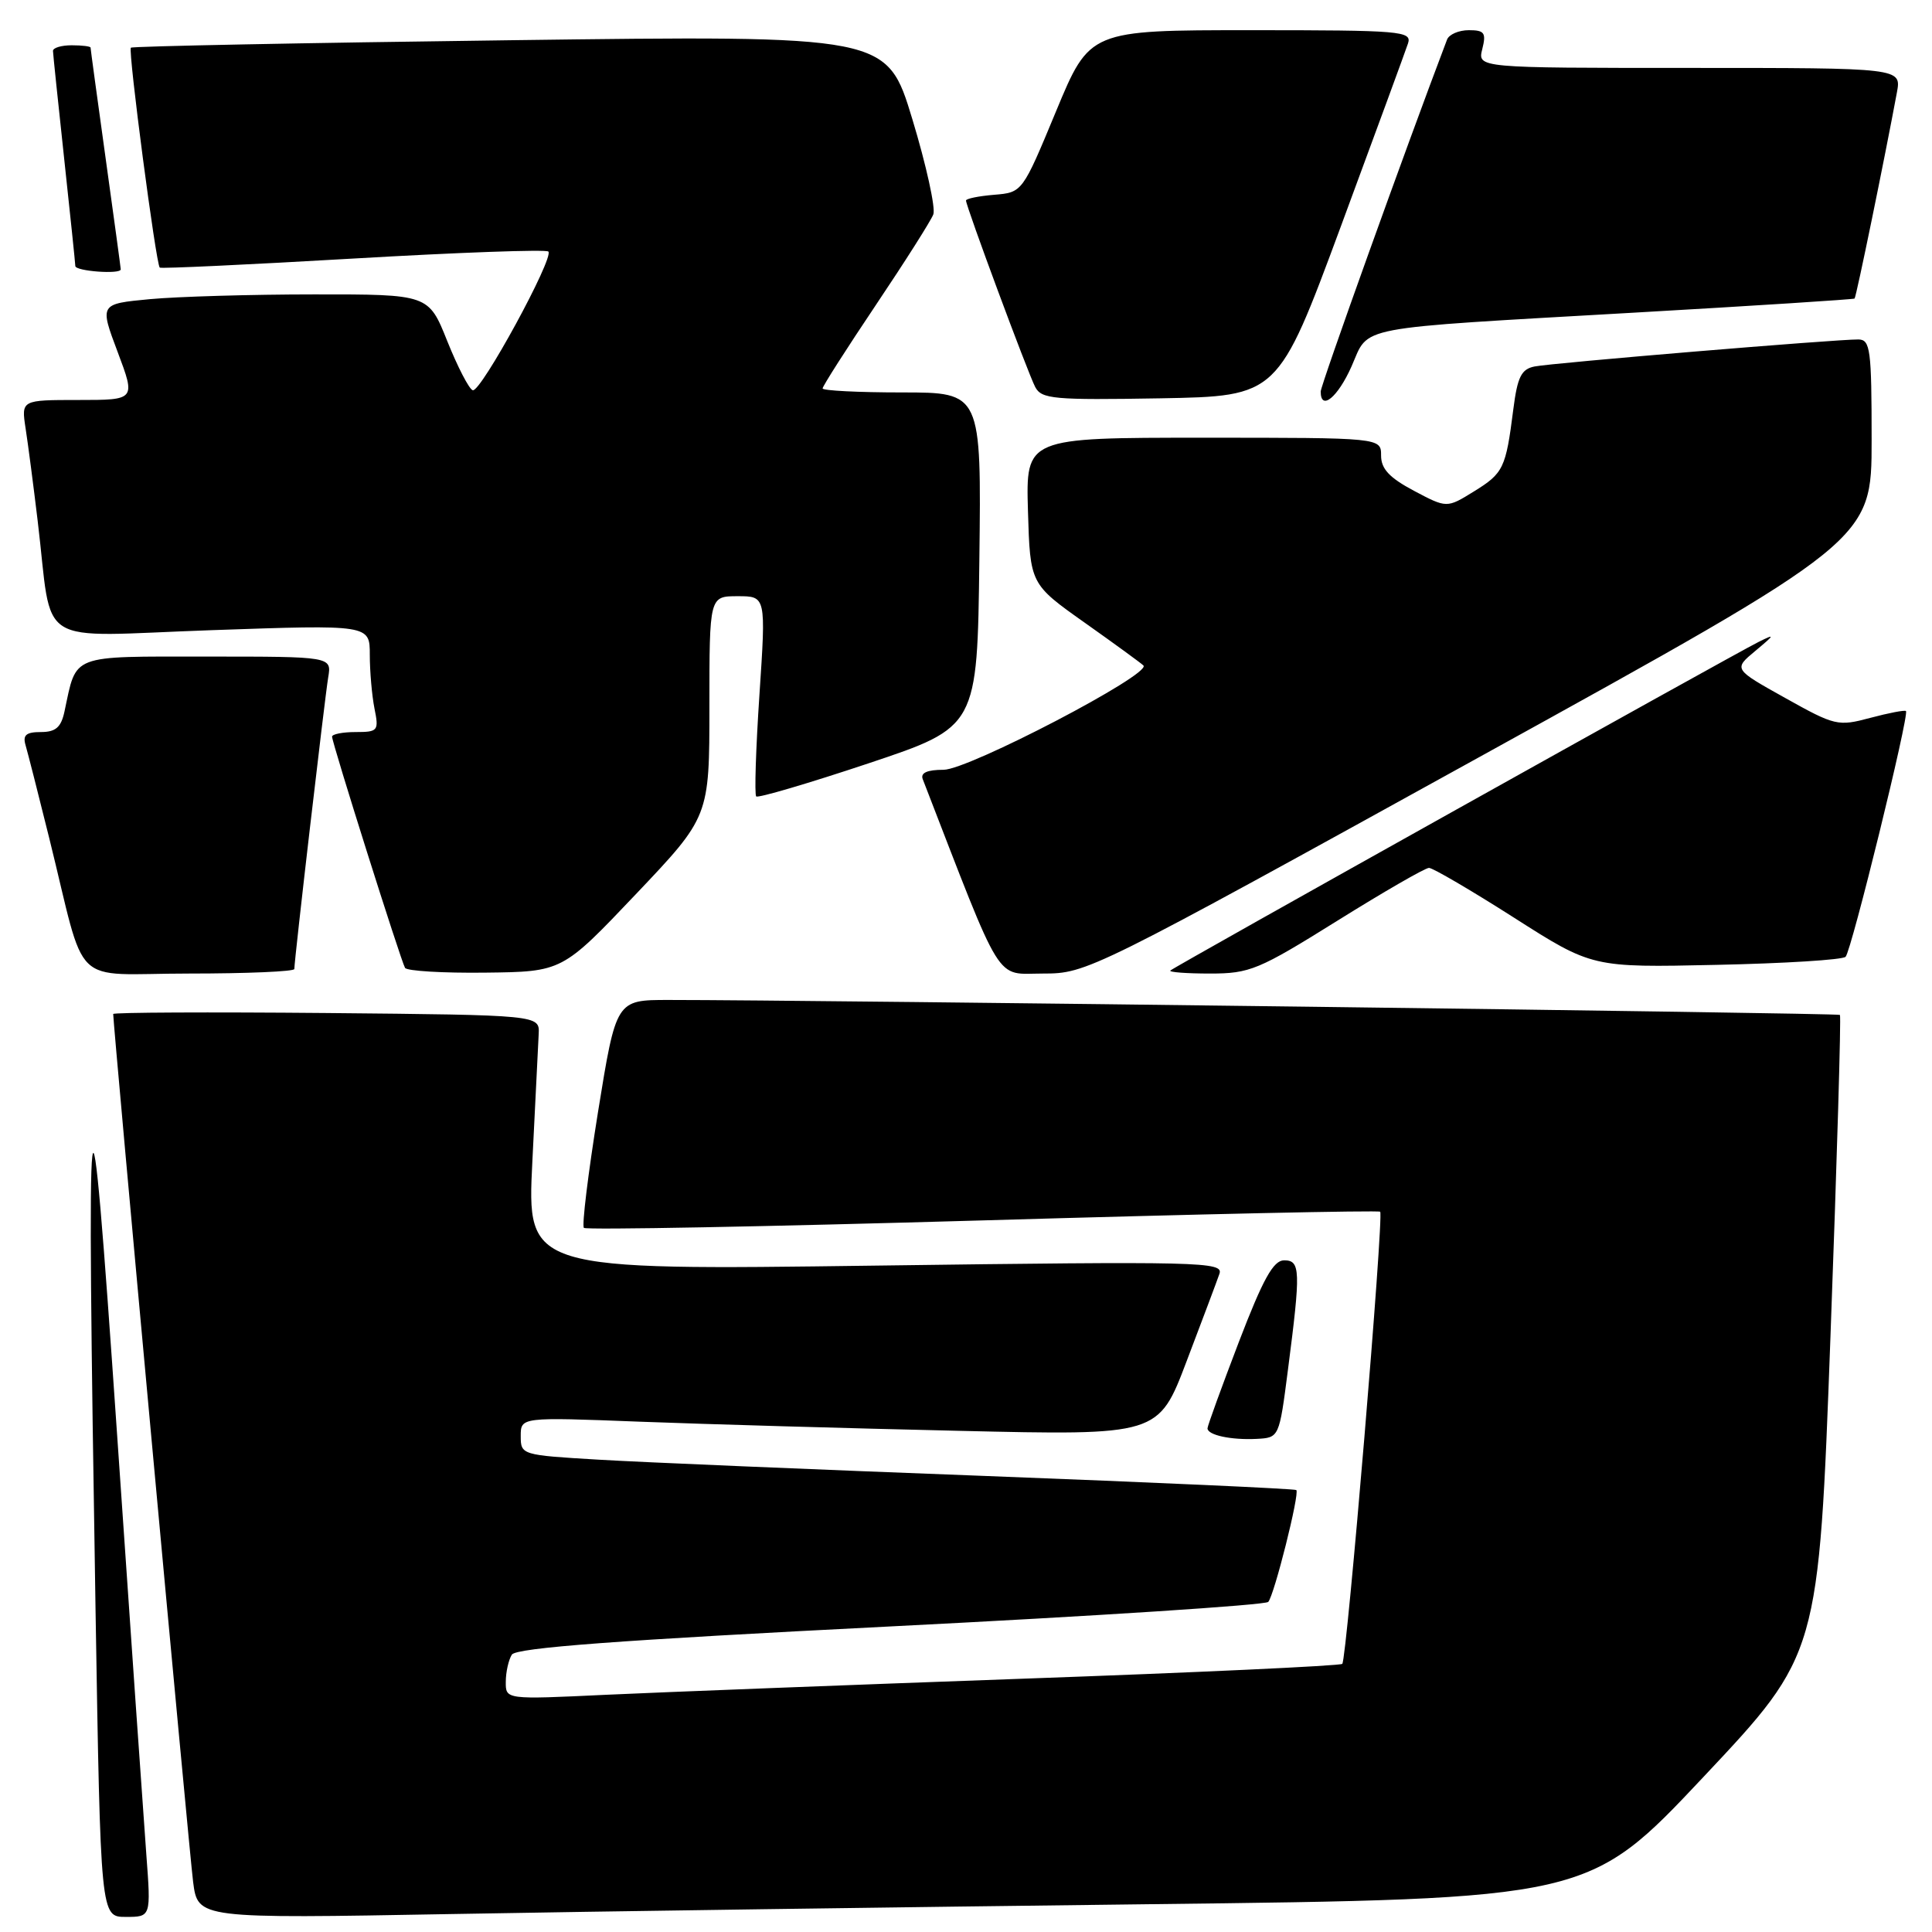 <?xml version="1.0" encoding="UTF-8" standalone="no"?>
<!DOCTYPE svg PUBLIC "-//W3C//DTD SVG 1.1//EN" "http://www.w3.org/Graphics/SVG/1.1/DTD/svg11.dtd" >
<svg xmlns="http://www.w3.org/2000/svg" xmlns:xlink="http://www.w3.org/1999/xlink" version="1.1" viewBox="0 0 256 256">
 <g >
 <path fill="currentColor"
d=" M 19.39 245.75 C 19.05 241.21 17.30 216.12 15.51 190.00 C 11.78 135.73 11.44 138.52 12.66 213.34 C 13.33 254.00 13.33 254.00 16.67 254.00 C 20.01 254.00 20.01 254.00 19.39 245.75 Z  M 152.00 252.32 C 210.50 251.63 210.50 251.63 225.74 235.43 C 240.99 219.22 240.99 219.22 242.55 177.00 C 243.41 153.77 243.97 134.64 243.80 134.48 C 243.54 134.23 108.20 132.50 88.57 132.50 C 81.64 132.50 81.64 132.50 79.24 147.34 C 77.93 155.50 77.08 162.42 77.37 162.70 C 77.66 162.99 101.43 162.54 130.19 161.71 C 158.96 160.87 182.67 160.36 182.88 160.56 C 183.39 161.05 178.46 219.87 177.86 220.47 C 177.60 220.73 158.52 221.62 135.45 222.44 C 112.38 223.27 87.54 224.23 80.25 224.57 C 67.00 225.20 67.00 225.20 67.02 222.85 C 67.02 221.56 67.39 219.94 67.82 219.25 C 68.40 218.34 81.90 217.33 118.00 215.51 C 145.16 214.14 167.68 212.68 168.05 212.26 C 168.85 211.36 172.23 197.89 171.77 197.44 C 171.60 197.27 153.02 196.43 130.48 195.57 C 107.94 194.72 84.89 193.75 79.25 193.41 C 69.12 192.81 69.00 192.78 69.00 190.29 C 69.00 187.77 69.00 187.77 84.75 188.38 C 93.41 188.71 112.42 189.26 127.00 189.59 C 153.50 190.21 153.50 190.21 157.24 180.35 C 159.30 174.93 161.26 169.73 161.58 168.79 C 162.14 167.19 159.27 167.12 116.00 167.70 C 69.82 168.32 69.82 168.32 70.54 153.91 C 70.94 145.99 71.32 138.38 71.38 137.00 C 71.50 134.50 71.50 134.50 43.25 134.23 C 27.71 134.09 15.00 134.15 15.00 134.36 C 15.00 135.94 25.09 245.55 25.59 249.37 C 26.22 254.23 26.22 254.23 59.86 253.62 C 78.36 253.28 119.83 252.70 152.00 252.32 Z  M 170.66 181.50 C 172.37 168.30 172.32 167.00 170.15 167.00 C 168.73 167.00 167.36 169.46 164.15 177.83 C 161.87 183.79 160.00 188.94 160.00 189.26 C 160.00 190.16 163.14 190.83 166.50 190.66 C 169.50 190.50 169.50 190.50 170.66 181.50 Z  M 39.00 128.40 C 39.00 127.20 43.04 92.42 43.49 89.75 C 43.95 87.00 43.95 87.00 27.45 87.00 C 9.14 87.00 10.19 86.60 8.55 94.25 C 8.10 96.38 7.38 97.00 5.41 97.00 C 3.45 97.00 2.99 97.41 3.39 98.75 C 3.67 99.71 5.08 105.22 6.51 111.00 C 11.57 131.42 9.08 129.00 25.04 129.00 C 32.72 129.00 39.00 128.73 39.00 128.40 Z  M 84.25 118.49 C 94.00 108.22 94.00 108.22 94.00 93.61 C 94.00 79.00 94.00 79.00 97.75 79.00 C 101.50 79.00 101.50 79.00 100.63 92.05 C 100.15 99.22 99.96 105.29 100.20 105.53 C 100.44 105.77 107.13 103.80 115.07 101.15 C 129.50 96.33 129.50 96.33 129.77 74.16 C 130.04 52.00 130.04 52.00 119.52 52.00 C 113.73 52.00 109.00 51.76 109.00 51.47 C 109.00 51.17 112.17 46.21 116.04 40.44 C 119.92 34.66 123.35 29.25 123.67 28.41 C 123.99 27.58 122.74 21.89 120.89 15.79 C 117.52 4.68 117.52 4.68 67.61 5.33 C 40.16 5.68 17.54 6.13 17.34 6.32 C 16.95 6.72 20.67 35.03 21.17 35.46 C 21.35 35.61 32.89 35.07 46.81 34.26 C 60.73 33.45 72.36 33.03 72.66 33.33 C 73.46 34.13 63.69 52.06 62.64 51.71 C 62.15 51.55 60.64 48.62 59.27 45.21 C 56.79 39.00 56.79 39.00 41.64 39.01 C 33.31 39.01 23.51 39.30 19.85 39.64 C 13.19 40.27 13.19 40.27 15.59 46.64 C 17.98 53.00 17.98 53.00 10.40 53.00 C 2.82 53.00 2.82 53.00 3.39 56.75 C 3.71 58.81 4.43 64.33 4.99 69.00 C 7.06 86.14 4.18 84.33 28.07 83.50 C 49.00 82.77 49.00 82.77 49.00 86.76 C 49.00 88.95 49.28 92.16 49.62 93.88 C 50.22 96.84 50.09 97.00 47.12 97.00 C 45.41 97.00 44.00 97.28 44.00 97.61 C 44.00 98.44 53.11 127.30 53.67 128.25 C 53.92 128.66 58.70 128.95 64.31 128.88 C 74.50 128.76 74.50 128.76 84.25 118.49 Z  M 196.03 100.31 C 248.00 71.62 248.00 71.62 248.00 58.31 C 248.00 46.31 247.83 45.00 246.25 44.98 C 243.35 44.95 205.66 48.09 203.34 48.56 C 201.58 48.91 201.07 49.94 200.52 54.25 C 199.53 62.05 199.22 62.70 195.30 65.12 C 191.71 67.34 191.71 67.34 187.35 65.03 C 184.10 63.30 183.00 62.13 183.00 60.36 C 183.00 58.00 183.00 58.00 159.46 58.00 C 135.93 58.00 135.93 58.00 136.21 67.70 C 136.50 77.39 136.50 77.39 143.73 82.51 C 147.70 85.32 151.20 87.87 151.51 88.18 C 152.64 89.31 128.33 102.00 125.03 102.00 C 122.84 102.00 121.94 102.41 122.27 103.25 C 133.04 131.06 131.77 129.00 138.18 129.00 C 144.02 129.00 144.49 128.77 196.03 100.31 Z  M 177.21 122.00 C 183.38 118.15 188.84 115.00 189.35 115.00 C 189.85 115.00 194.93 117.97 200.62 121.60 C 210.98 128.21 210.98 128.21 227.41 127.85 C 236.44 127.66 244.16 127.18 244.55 126.78 C 245.32 126.01 253.02 94.69 252.55 94.22 C 252.40 94.06 250.27 94.47 247.83 95.12 C 243.54 96.27 243.14 96.17 236.54 92.48 C 229.69 88.66 229.69 88.66 232.60 86.24 C 235.21 84.06 235.25 83.95 233.00 85.07 C 229.50 86.82 155.59 128.10 155.08 128.60 C 154.85 128.82 157.22 129.00 160.33 129.00 C 165.61 129.00 166.76 128.52 177.21 122.00 Z  M 177.67 30.00 C 182.25 17.62 186.25 6.71 186.57 5.75 C 187.10 4.12 185.67 4.00 165.76 4.00 C 144.39 4.00 144.39 4.00 139.93 14.75 C 135.47 25.50 135.47 25.50 131.73 25.81 C 129.68 25.98 128.00 26.32 128.00 26.57 C 128.00 27.33 136.19 49.41 137.17 51.28 C 138.01 52.88 139.61 53.02 153.72 52.78 C 169.34 52.50 169.34 52.50 177.67 30.00 Z  M 179.09 48.54 C 181.49 43.10 178.89 43.59 216.50 41.43 C 232.45 40.52 245.61 39.67 245.74 39.56 C 245.96 39.37 249.72 21.04 251.35 12.25 C 251.95 9.00 251.95 9.00 223.87 9.00 C 195.78 9.00 195.78 9.00 196.41 6.50 C 196.95 4.35 196.70 4.00 194.63 4.00 C 193.30 4.00 192.00 4.56 191.74 5.25 C 186.28 19.61 175.00 51.04 175.00 51.88 C 175.00 54.51 177.26 52.66 179.09 48.54 Z  M 16.00 35.69 C 16.00 35.52 15.10 28.91 14.00 21.00 C 12.90 13.09 12.00 6.48 12.00 6.31 C 12.00 6.14 10.88 6.00 9.50 6.00 C 8.12 6.00 7.01 6.34 7.02 6.75 C 7.03 7.16 7.70 13.57 8.50 21.00 C 9.30 28.43 9.97 34.84 9.98 35.25 C 10.00 35.94 16.00 36.38 16.00 35.69 Z "/>
</g>
</svg>